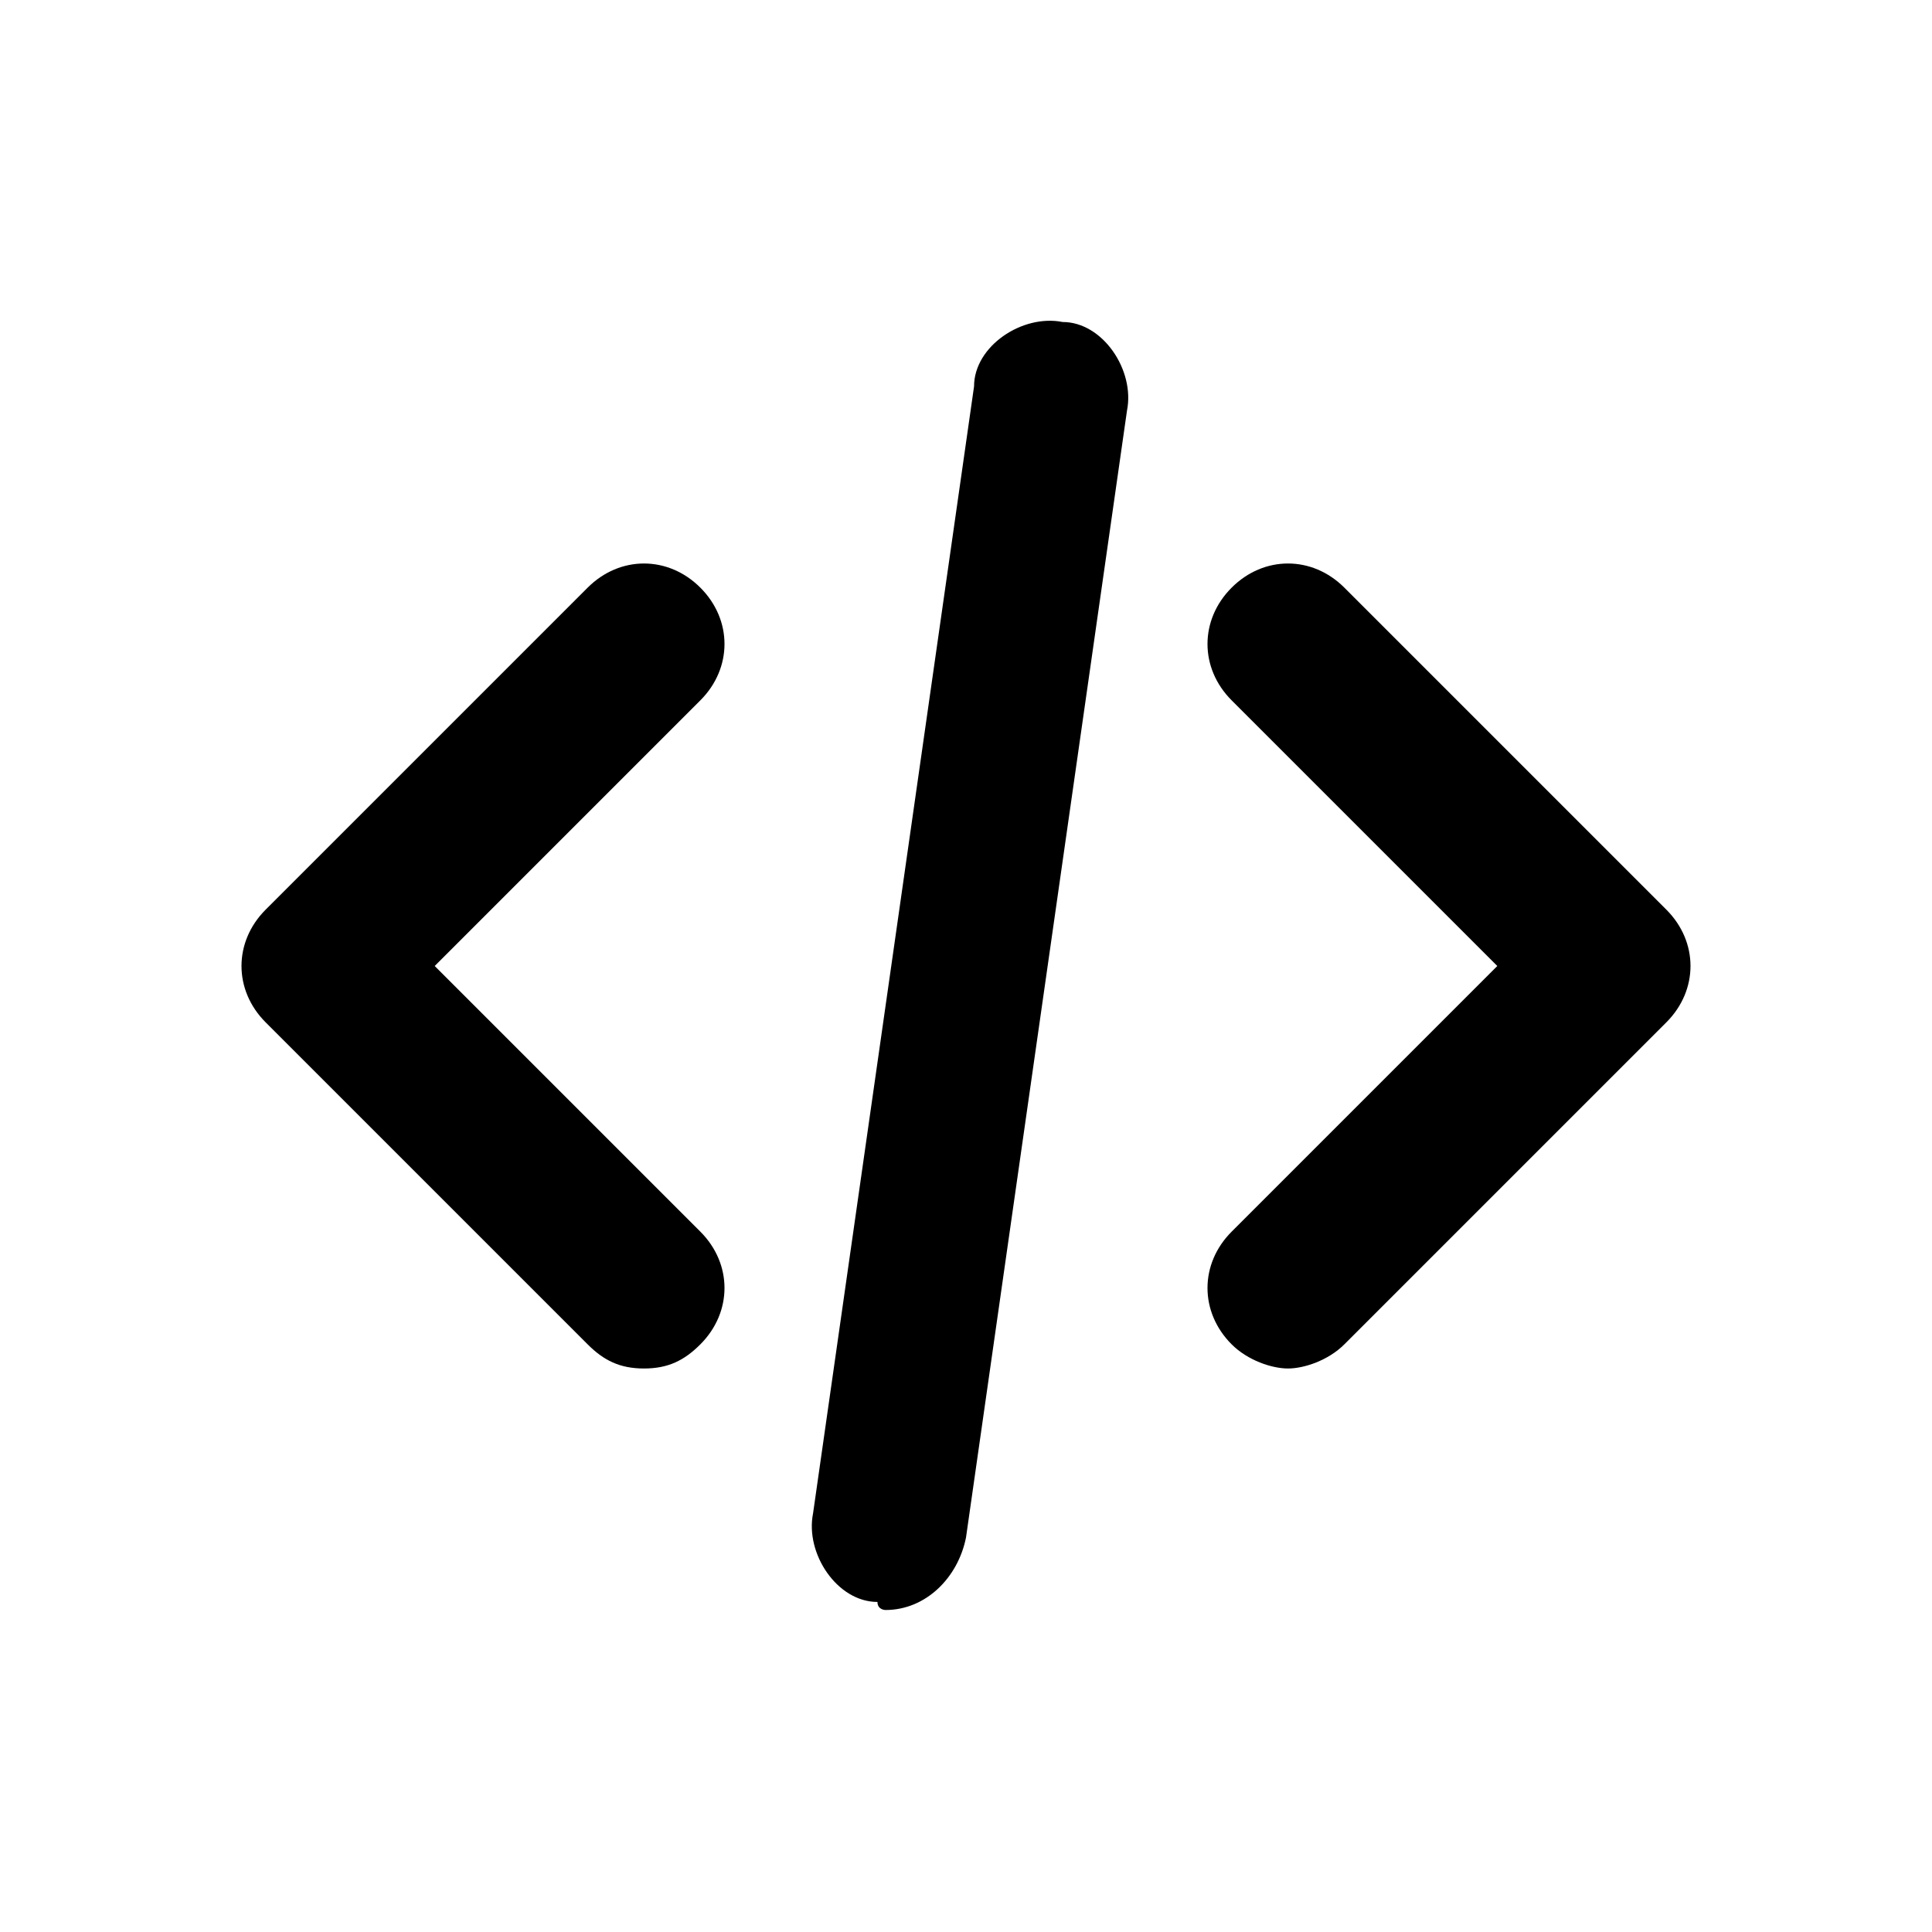 <?xml version="1.0" encoding="utf-8"?>
<!-- Generator: Adobe Illustrator 20.0.0, SVG Export Plug-In . SVG Version: 6.00 Build 0)  -->
<!DOCTYPE svg PUBLIC "-//W3C//DTD SVG 1.1//EN" "http://www.w3.org/Graphics/SVG/1.1/DTD/svg11.dtd">
<svg version="1.1" id="Layer_1" xmlns="http://www.w3.org/2000/svg" xmlns:xlink="http://www.w3.org/1999/xlink" x="0px" y="0px"
	 viewBox="0 0 24 24" style="enable-background:new 0 0 24 24;" xml:space="preserve">
<style type="text/css">
	.st0{fill:#A5B2BD;}
	.st1{fill:#3197D6;}
</style>
<g>
	<path d="M8.7,7.3c-0.4-0.4-1-0.4-1.4,0l-4,4c-0.4,0.4-0.4,1,0,1.4l4,4C7.5,16.9,7.7,17,8,17s0.5-0.1,0.7-0.3c0.4-0.4,0.4-1,0-1.4
		L5.4,12l3.3-3.3C9.1,8.3,9.1,7.7,8.7,7.3z"/>
	<path d="M20.7,11.3l-4-4c-0.4-0.4-1-0.4-1.4,0s-0.4,1,0,1.4l3.3,3.3l-3.3,3.3c-0.4,0.4-0.4,1,0,1.4c0.2,0.2,0.5,0.3,0.7,0.3
		s0.5-0.1,0.7-0.3l4-4C21.1,12.3,21.1,11.7,20.7,11.3z"/>
	<path d="M11,20c0.5,0,0.9-0.4,1-0.9l2-14c0.1-0.5-0.3-1.1-0.8-1.1c-0.5-0.1-1.1,0.3-1.1,0.8l-2,14c-0.1,0.5,0.3,1.1,0.8,1.1
		C10.9,20,11,20,11,20z"/>
</g>
</svg>
